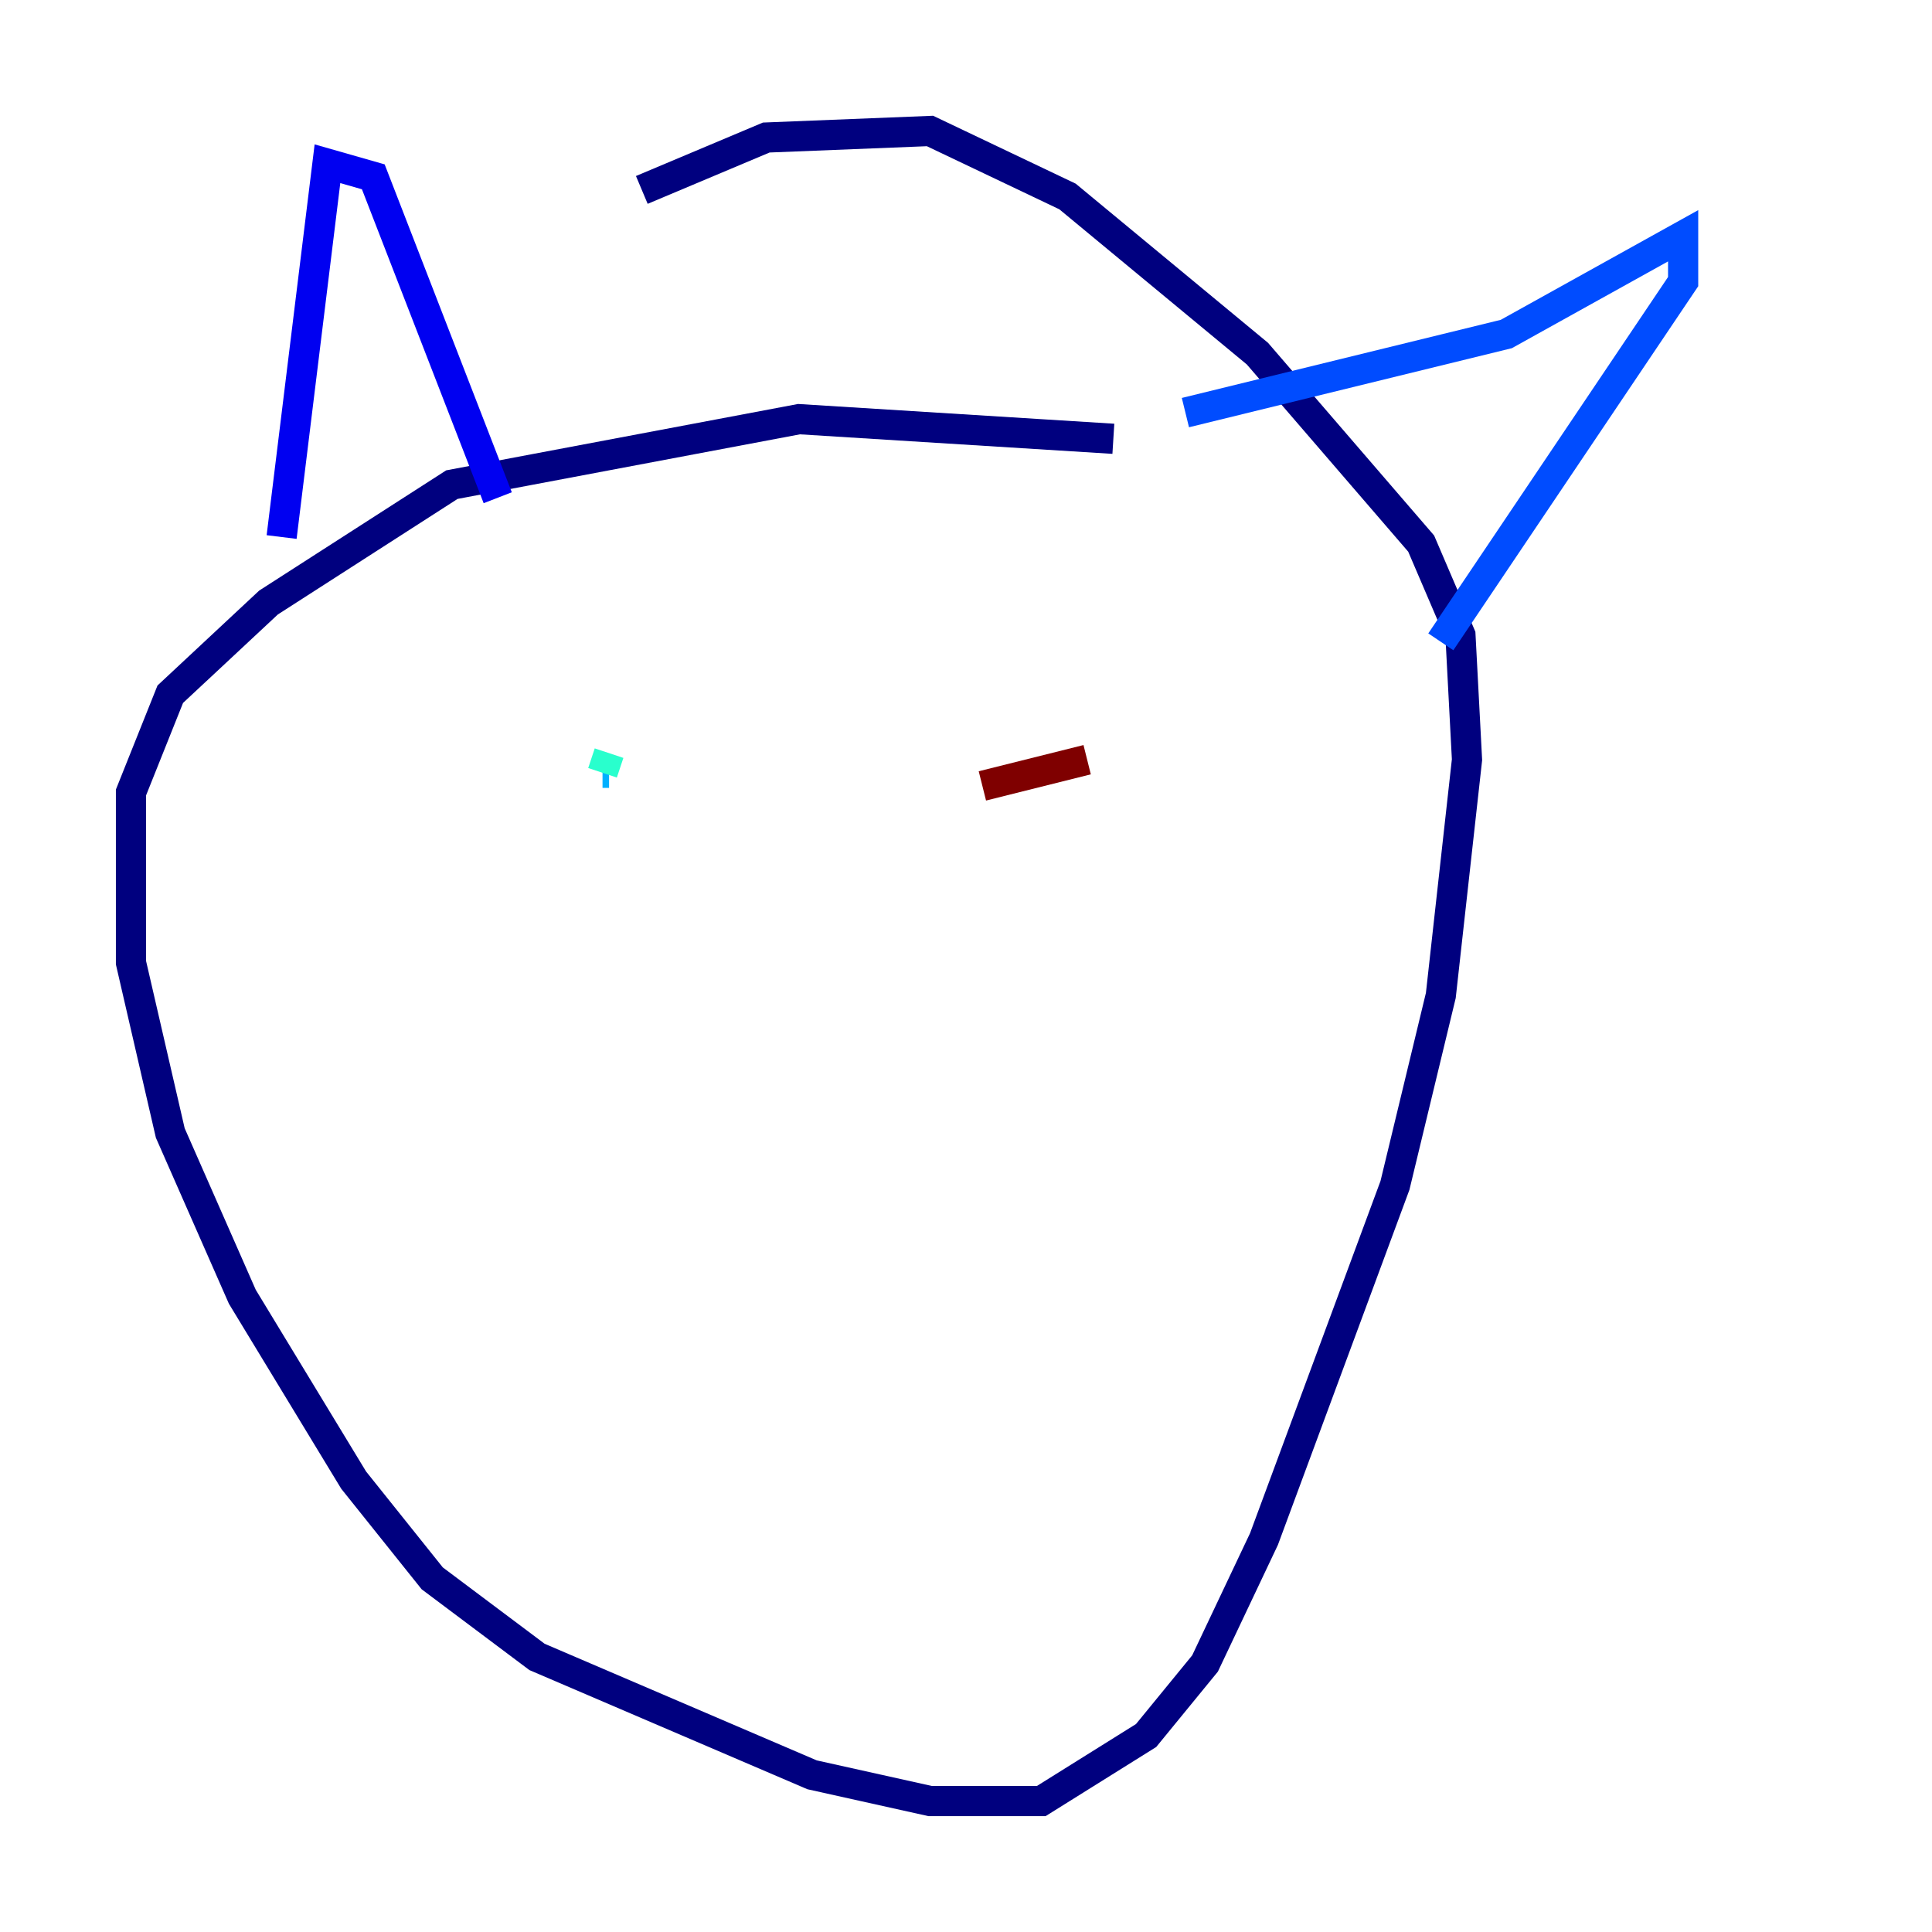 <?xml version="1.0" encoding="utf-8" ?>
<svg baseProfile="tiny" height="128" version="1.2" viewBox="0,0,128,128" width="128" xmlns="http://www.w3.org/2000/svg" xmlns:ev="http://www.w3.org/2001/xml-events" xmlns:xlink="http://www.w3.org/1999/xlink"><defs /><polyline fill="none" points="73.763,29.071 52.936,27.77 29.939,32.108 17.79,39.919 11.281,45.993 8.678,52.502 8.678,63.783 11.281,75.064 16.054,85.912 23.43,98.061 28.637,104.57 35.58,109.776 53.803,117.586 61.614,119.322 68.99,119.322 75.932,114.983 79.837,110.21 83.742,101.966 92.42,78.536 95.458,65.953 97.193,50.332 96.759,42.088 94.156,36.014 83.308,23.43 70.725,13.017 61.614,8.678 50.766,9.112 42.522,12.583" stroke="#00007f" stroke-width="2" /><polyline fill="none" points="18.658,35.58 21.695,10.848 24.732,11.715 32.976,32.976" stroke="#0000f1" stroke-width="2" /><polyline fill="none" points="78.536,27.336 99.797,22.129 111.512,15.62 111.512,18.658 95.458,42.522" stroke="#004cff" stroke-width="2" /><polyline fill="none" points="40.352,51.2 39.919,51.2" stroke="#00b0ff" stroke-width="2" /><polyline fill="none" points="39.919,51.2 40.352,49.898" stroke="#29ffcd" stroke-width="2" /><polyline fill="none" points="40.352,49.464 40.352,49.464" stroke="#7cff79" stroke-width="2" /><polyline fill="none" points="40.352,49.464 40.352,49.464" stroke="#cdff29" stroke-width="2" /><polyline fill="none" points="65.085,52.068 65.085,52.068" stroke="#ffc400" stroke-width="2" /><polyline fill="none" points="65.085,52.068 65.085,52.068" stroke="#ff6700" stroke-width="2" /><polyline fill="none" points="65.085,52.068 65.085,52.068" stroke="#f10700" stroke-width="2" /><polyline fill="none" points="65.085,52.068 72.027,50.332" stroke="#7f0000" stroke-width="2" /></svg>